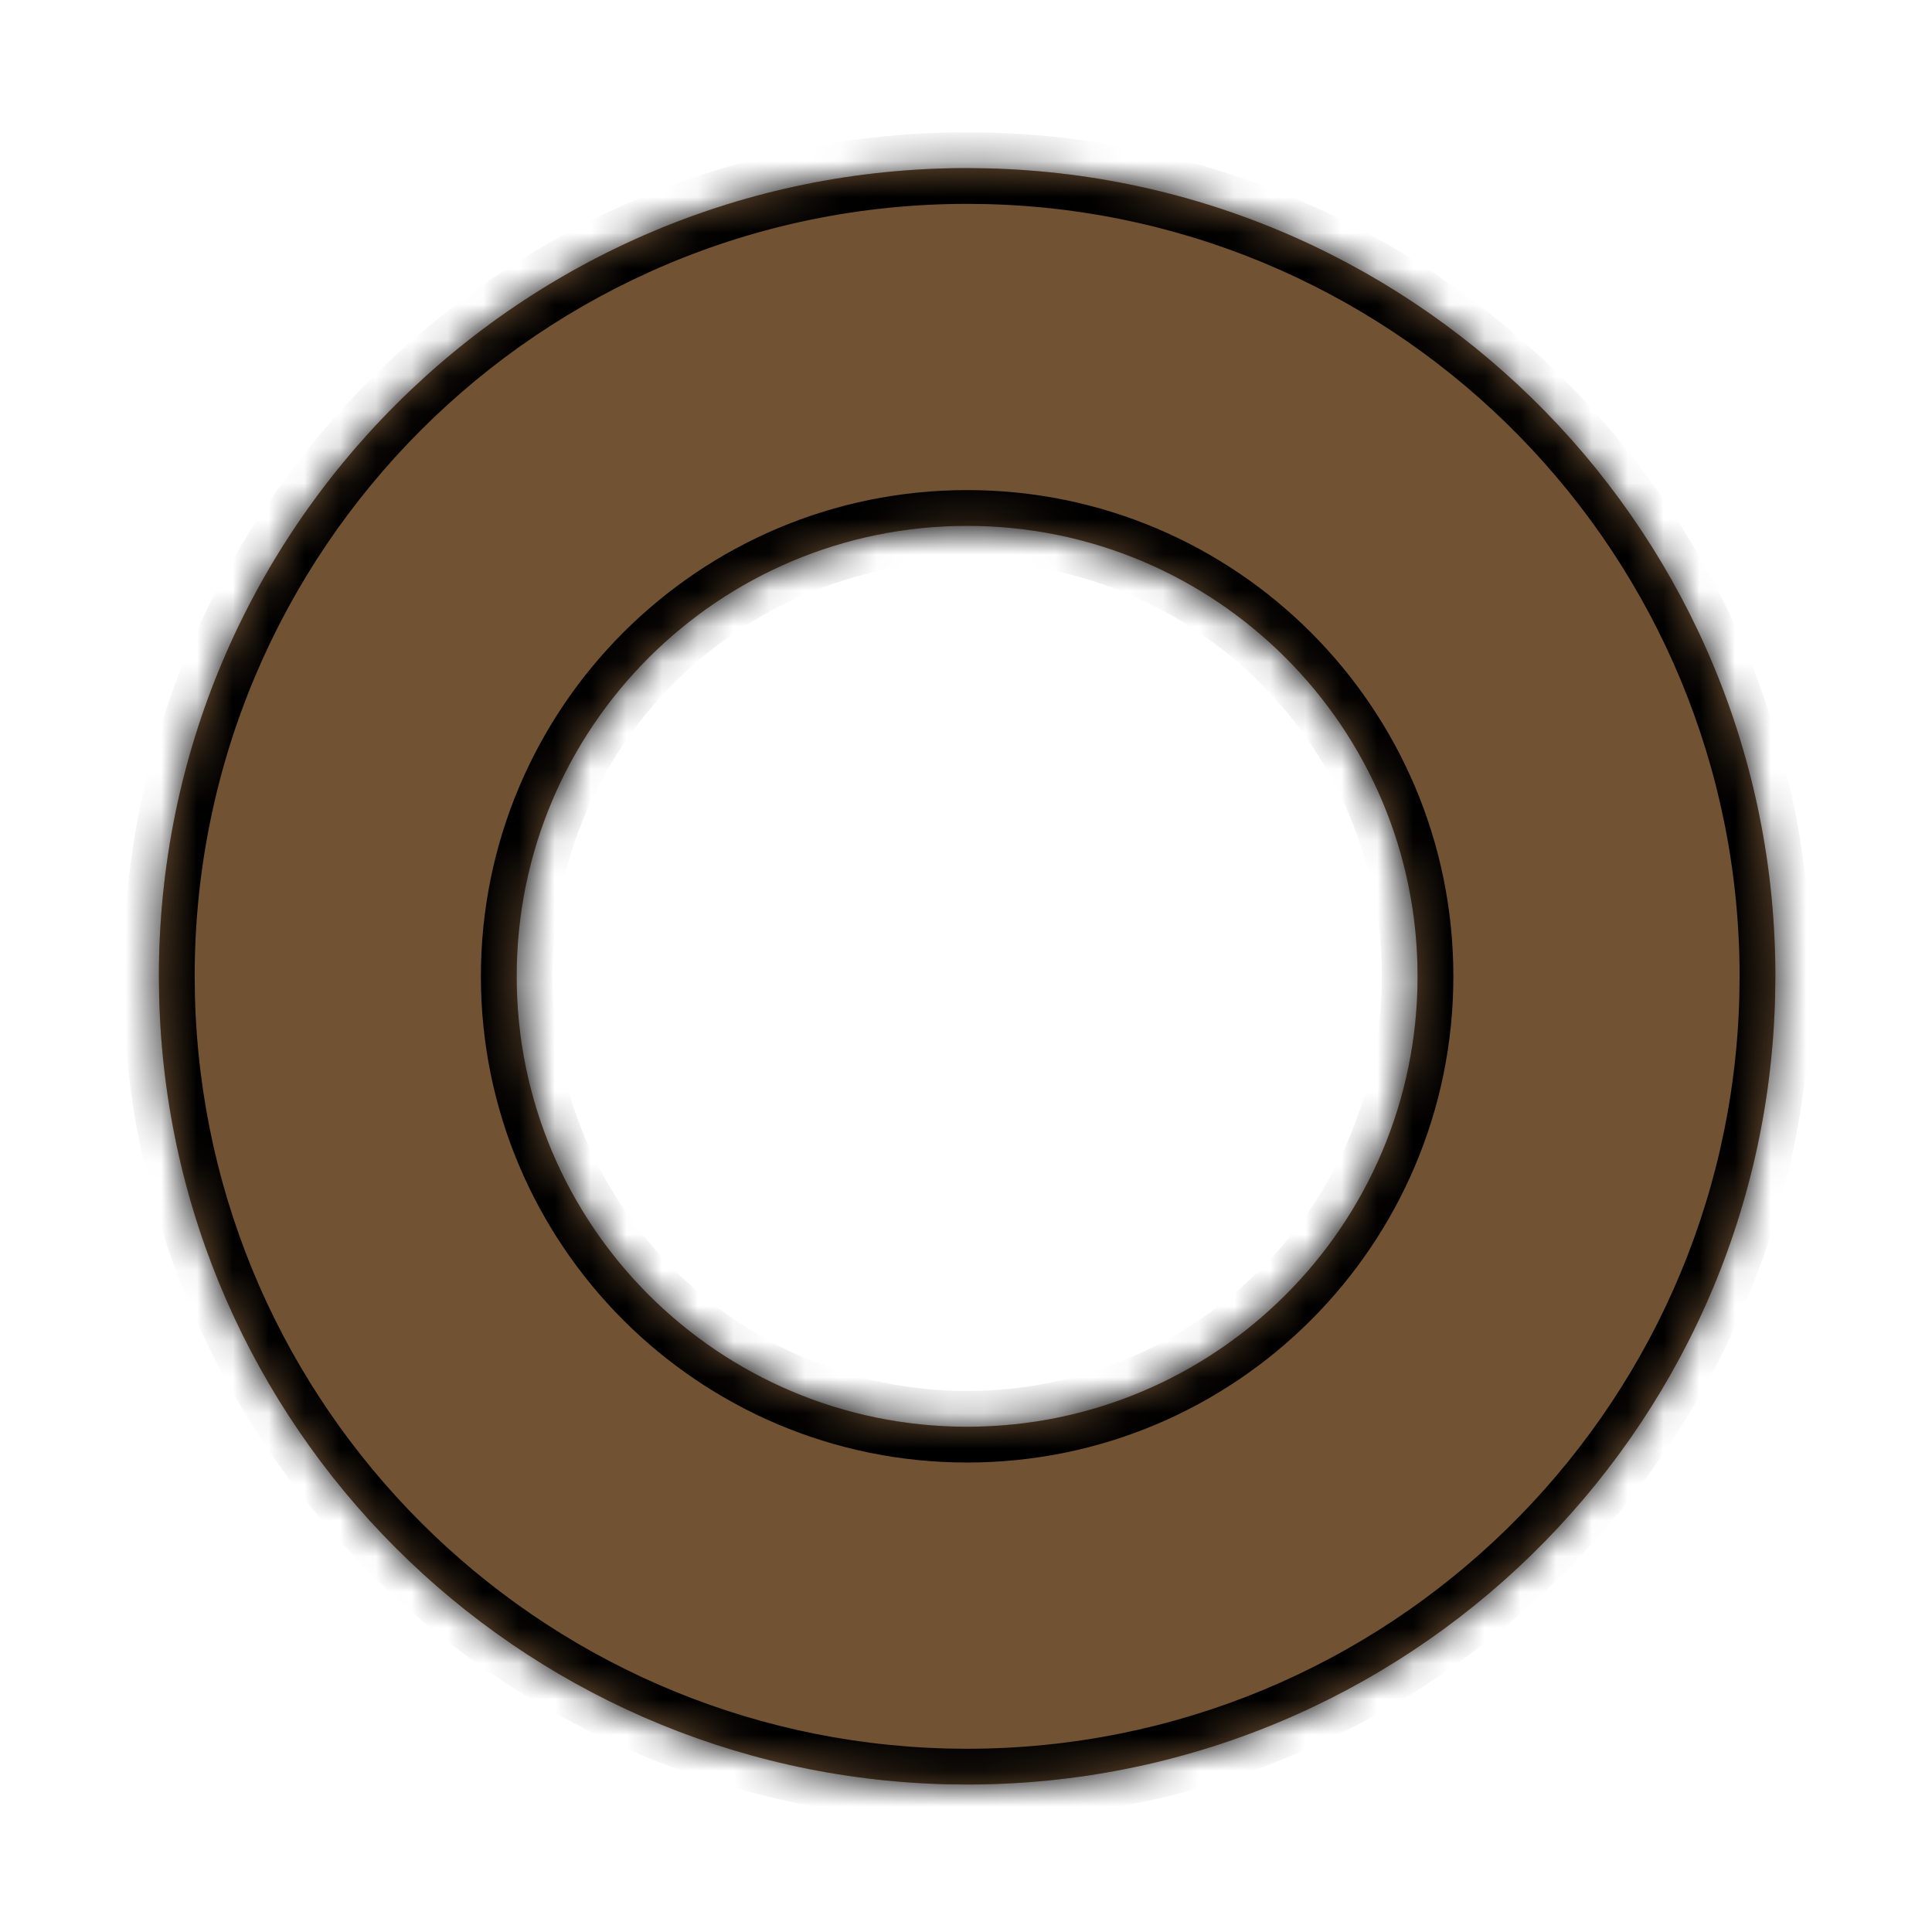 <svg width="54" height="54" viewBox="0 0 54 54" fill="none" xmlns="http://www.w3.org/2000/svg">
<g filter="url(#filter0_dii_2_707)">
<mask id="path-1-inside-1_2_707" fill="white">
<path d="M27.614 0.706C39.821 1.015 49.622 11.007 49.622 23.288L49.614 23.871C49.305 36.077 39.312 45.878 27.031 45.878L26.448 45.871C14.435 45.566 4.753 35.884 4.449 23.871L4.441 23.288C4.442 10.812 14.555 0.698 27.031 0.698L27.614 0.706ZM27.031 10.698C20.078 10.698 14.442 16.334 14.441 23.288C14.441 30.241 20.078 35.878 27.031 35.878C33.984 35.878 39.622 30.241 39.622 23.288C39.622 16.334 33.984 10.698 27.031 10.698Z"/>
</mask>
<path d="M27.614 0.706C39.821 1.015 49.622 11.007 49.622 23.288L49.614 23.871C49.305 36.077 39.312 45.878 27.031 45.878L26.448 45.871C14.435 45.566 4.753 35.884 4.449 23.871L4.441 23.288C4.442 10.812 14.555 0.698 27.031 0.698L27.614 0.706ZM27.031 10.698C20.078 10.698 14.442 16.334 14.441 23.288C14.441 30.241 20.078 35.878 27.031 35.878C33.984 35.878 39.622 30.241 39.622 23.288C39.622 16.334 33.984 10.698 27.031 10.698Z" fill="#4D2700"/>
<path d="M27.614 0.706C39.821 1.015 49.622 11.007 49.622 23.288L49.614 23.871C49.305 36.077 39.312 45.878 27.031 45.878L26.448 45.871C14.435 45.566 4.753 35.884 4.449 23.871L4.441 23.288C4.442 10.812 14.555 0.698 27.031 0.698L27.614 0.706ZM27.031 10.698C20.078 10.698 14.442 16.334 14.441 23.288C14.441 30.241 20.078 35.878 27.031 35.878C33.984 35.878 39.622 30.241 39.622 23.288C39.622 16.334 33.984 10.698 27.031 10.698Z" fill="white" fill-opacity="0.2"/>
<path d="M27.614 0.706L27.64 -0.294L27.628 -0.294L27.614 0.706ZM49.622 23.288L50.622 23.301V23.288L49.622 23.288ZM49.614 23.871L50.614 23.896L50.614 23.884L49.614 23.871ZM27.031 45.878L27.018 46.878H27.031L27.031 45.878ZM26.448 45.871L26.423 46.87L26.435 46.87L26.448 45.871ZM4.449 23.871L3.449 23.884L3.45 23.896L4.449 23.871ZM4.441 23.288L3.441 23.288L3.442 23.301L4.441 23.288ZM27.031 0.698L27.045 -0.302L27.031 -0.302L27.031 0.698ZM27.031 10.698L27.031 9.698H27.031L27.031 10.698ZM14.441 23.288L13.441 23.288V23.288H14.441ZM27.031 35.878L27.031 36.878H27.031L27.031 35.878ZM39.622 23.288H40.622V23.288L39.622 23.288ZM27.614 0.706L27.589 1.705C39.255 2.001 48.622 11.55 48.622 23.288L49.622 23.288L50.622 23.288C50.622 10.463 40.387 0.029 27.64 -0.294L27.614 0.706ZM49.622 23.288L48.622 23.274L48.614 23.857L49.614 23.871L50.614 23.884L50.622 23.301L49.622 23.288ZM49.614 23.871L48.615 23.845C48.319 35.511 38.769 44.878 27.031 44.878L27.031 45.878L27.031 46.878C39.856 46.878 50.291 36.644 50.614 23.896L49.614 23.871ZM27.031 45.878L27.045 44.879L26.462 44.871L26.448 45.871L26.435 46.87L27.018 46.878L27.031 45.878ZM26.448 45.871L26.474 44.871C14.993 44.58 5.74 35.326 5.449 23.845L4.449 23.871L3.45 23.896C3.767 36.441 13.877 46.552 26.423 46.87L26.448 45.871ZM4.449 23.871L5.449 23.857L5.441 23.274L4.441 23.288L3.442 23.301L3.449 23.884L4.449 23.871ZM4.441 23.288L5.441 23.288C5.442 11.364 15.108 1.698 27.031 1.698L27.031 0.698L27.031 -0.302C14.003 -0.302 3.442 10.259 3.441 23.288L4.441 23.288ZM27.031 0.698L27.018 1.698L27.601 1.705L27.614 0.706L27.628 -0.294L27.045 -0.302L27.031 0.698ZM27.031 10.698L27.031 9.698C19.526 9.698 13.442 15.782 13.441 23.288L14.441 23.288L15.441 23.288C15.442 16.887 20.631 11.698 27.031 11.698L27.031 10.698ZM14.441 23.288H13.441C13.441 30.793 19.526 36.878 27.031 36.878L27.031 35.878L27.031 34.878C20.63 34.878 15.441 29.689 15.441 23.288H14.441ZM27.031 35.878L27.031 36.878C34.537 36.878 40.622 30.793 40.622 23.288H39.622H38.622C38.622 29.689 33.432 34.878 27.031 34.878L27.031 35.878ZM39.622 23.288L40.622 23.288C40.622 15.782 34.536 9.698 27.031 9.698L27.031 10.698L27.031 11.698C33.432 11.698 38.622 16.887 38.622 23.288L39.622 23.288Z" fill="black" mask="url(#path-1-inside-1_2_707)"/>
</g>
<defs>
<filter id="filter0_dii_2_707" x="0.441" y="0.698" width="53.181" height="53.181" filterUnits="userSpaceOnUse" color-interpolation-filters="sRGB">
<feFlood flood-opacity="0" result="BackgroundImageFix"/>
<feColorMatrix in="SourceAlpha" type="matrix" values="0 0 0 0 0 0 0 0 0 0 0 0 0 0 0 0 0 0 127 0" result="hardAlpha"/>
<feOffset dy="4"/>
<feGaussianBlur stdDeviation="2"/>
<feComposite in2="hardAlpha" operator="out"/>
<feColorMatrix type="matrix" values="0 0 0 0 0 0 0 0 0 0 0 0 0 0 0 0 0 0 0.25 0"/>
<feBlend mode="normal" in2="BackgroundImageFix" result="effect1_dropShadow_2_707"/>
<feBlend mode="normal" in="SourceGraphic" in2="effect1_dropShadow_2_707" result="shape"/>
<feColorMatrix in="SourceAlpha" type="matrix" values="0 0 0 0 0 0 0 0 0 0 0 0 0 0 0 0 0 0 127 0" result="hardAlpha"/>
<feOffset dy="2"/>
<feComposite in2="hardAlpha" operator="arithmetic" k2="-1" k3="1"/>
<feColorMatrix type="matrix" values="0 0 0 0 1 0 0 0 0 1 0 0 0 0 1 0 0 0 0.25 0"/>
<feBlend mode="normal" in2="shape" result="effect2_innerShadow_2_707"/>
<feColorMatrix in="SourceAlpha" type="matrix" values="0 0 0 0 0 0 0 0 0 0 0 0 0 0 0 0 0 0 127 0" result="hardAlpha"/>
<feOffset dy="-2"/>
<feComposite in2="hardAlpha" operator="arithmetic" k2="-1" k3="1"/>
<feColorMatrix type="matrix" values="0 0 0 0 0.536 0 0 0 0 0 0 0 0 0 0 0 0 0 0.25 0"/>
<feBlend mode="normal" in2="effect2_innerShadow_2_707" result="effect3_innerShadow_2_707"/>
</filter>
</defs>
</svg>
